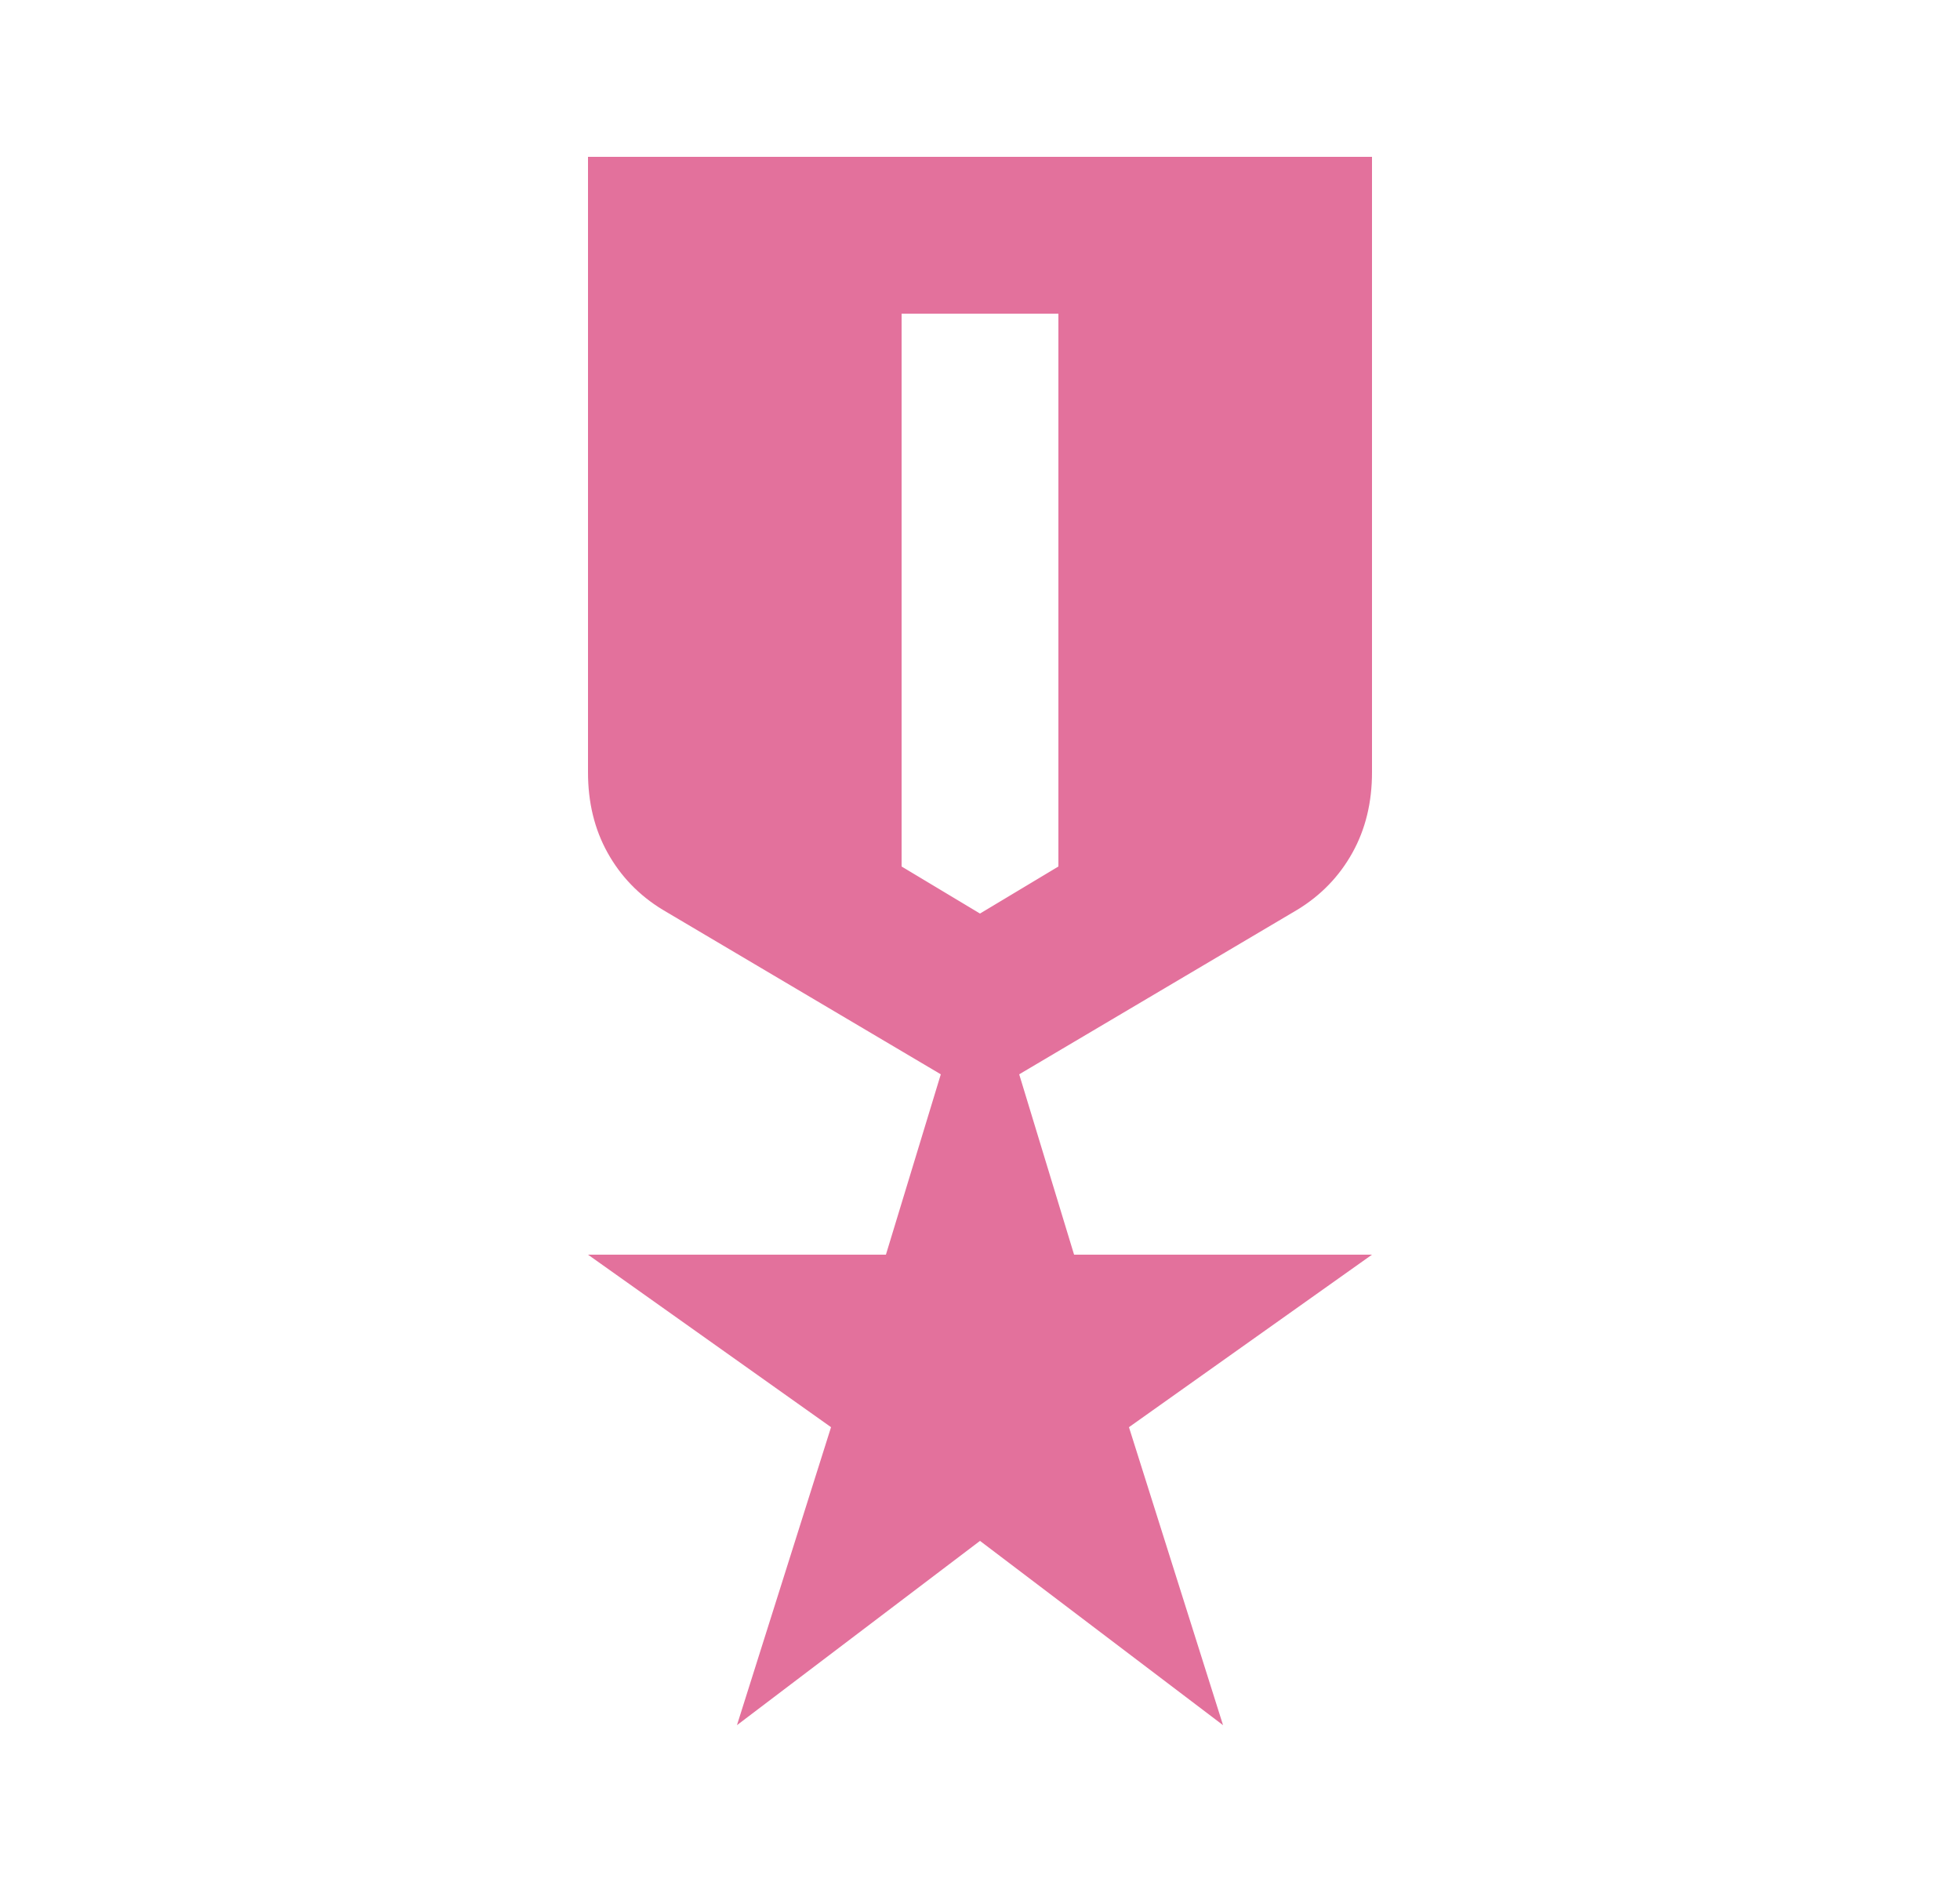 <svg width="25" height="24" viewBox="0 0 25 24" fill="none" xmlns="http://www.w3.org/2000/svg">
<mask id="mask0_1_374" style="mask-type:alpha" maskUnits="userSpaceOnUse" x="0" y="0" width="25" height="24">
<rect x="0.5" width="24" height="24" fill="#D9D9D9"/>
</mask>
<g mask="url(#mask0_1_374)">
<path d="M7.5 2H17.5V9.85C17.5 10.233 17.417 10.575 17.25 10.875C17.083 11.175 16.85 11.417 16.55 11.6L13 13.7L13.7 16H17.5L14.4 18.2L15.6 22L12.5 19.65L9.4 22L10.6 18.2L7.5 16H11.3L12 13.7L8.45 11.6C8.15 11.417 7.917 11.175 7.75 10.875C7.583 10.575 7.5 10.233 7.5 9.85V2ZM11.5 4V11.05L12.5 11.65L13.5 11.05V4H11.5Z" fill="#E3719C"/>
</g>
</svg>
